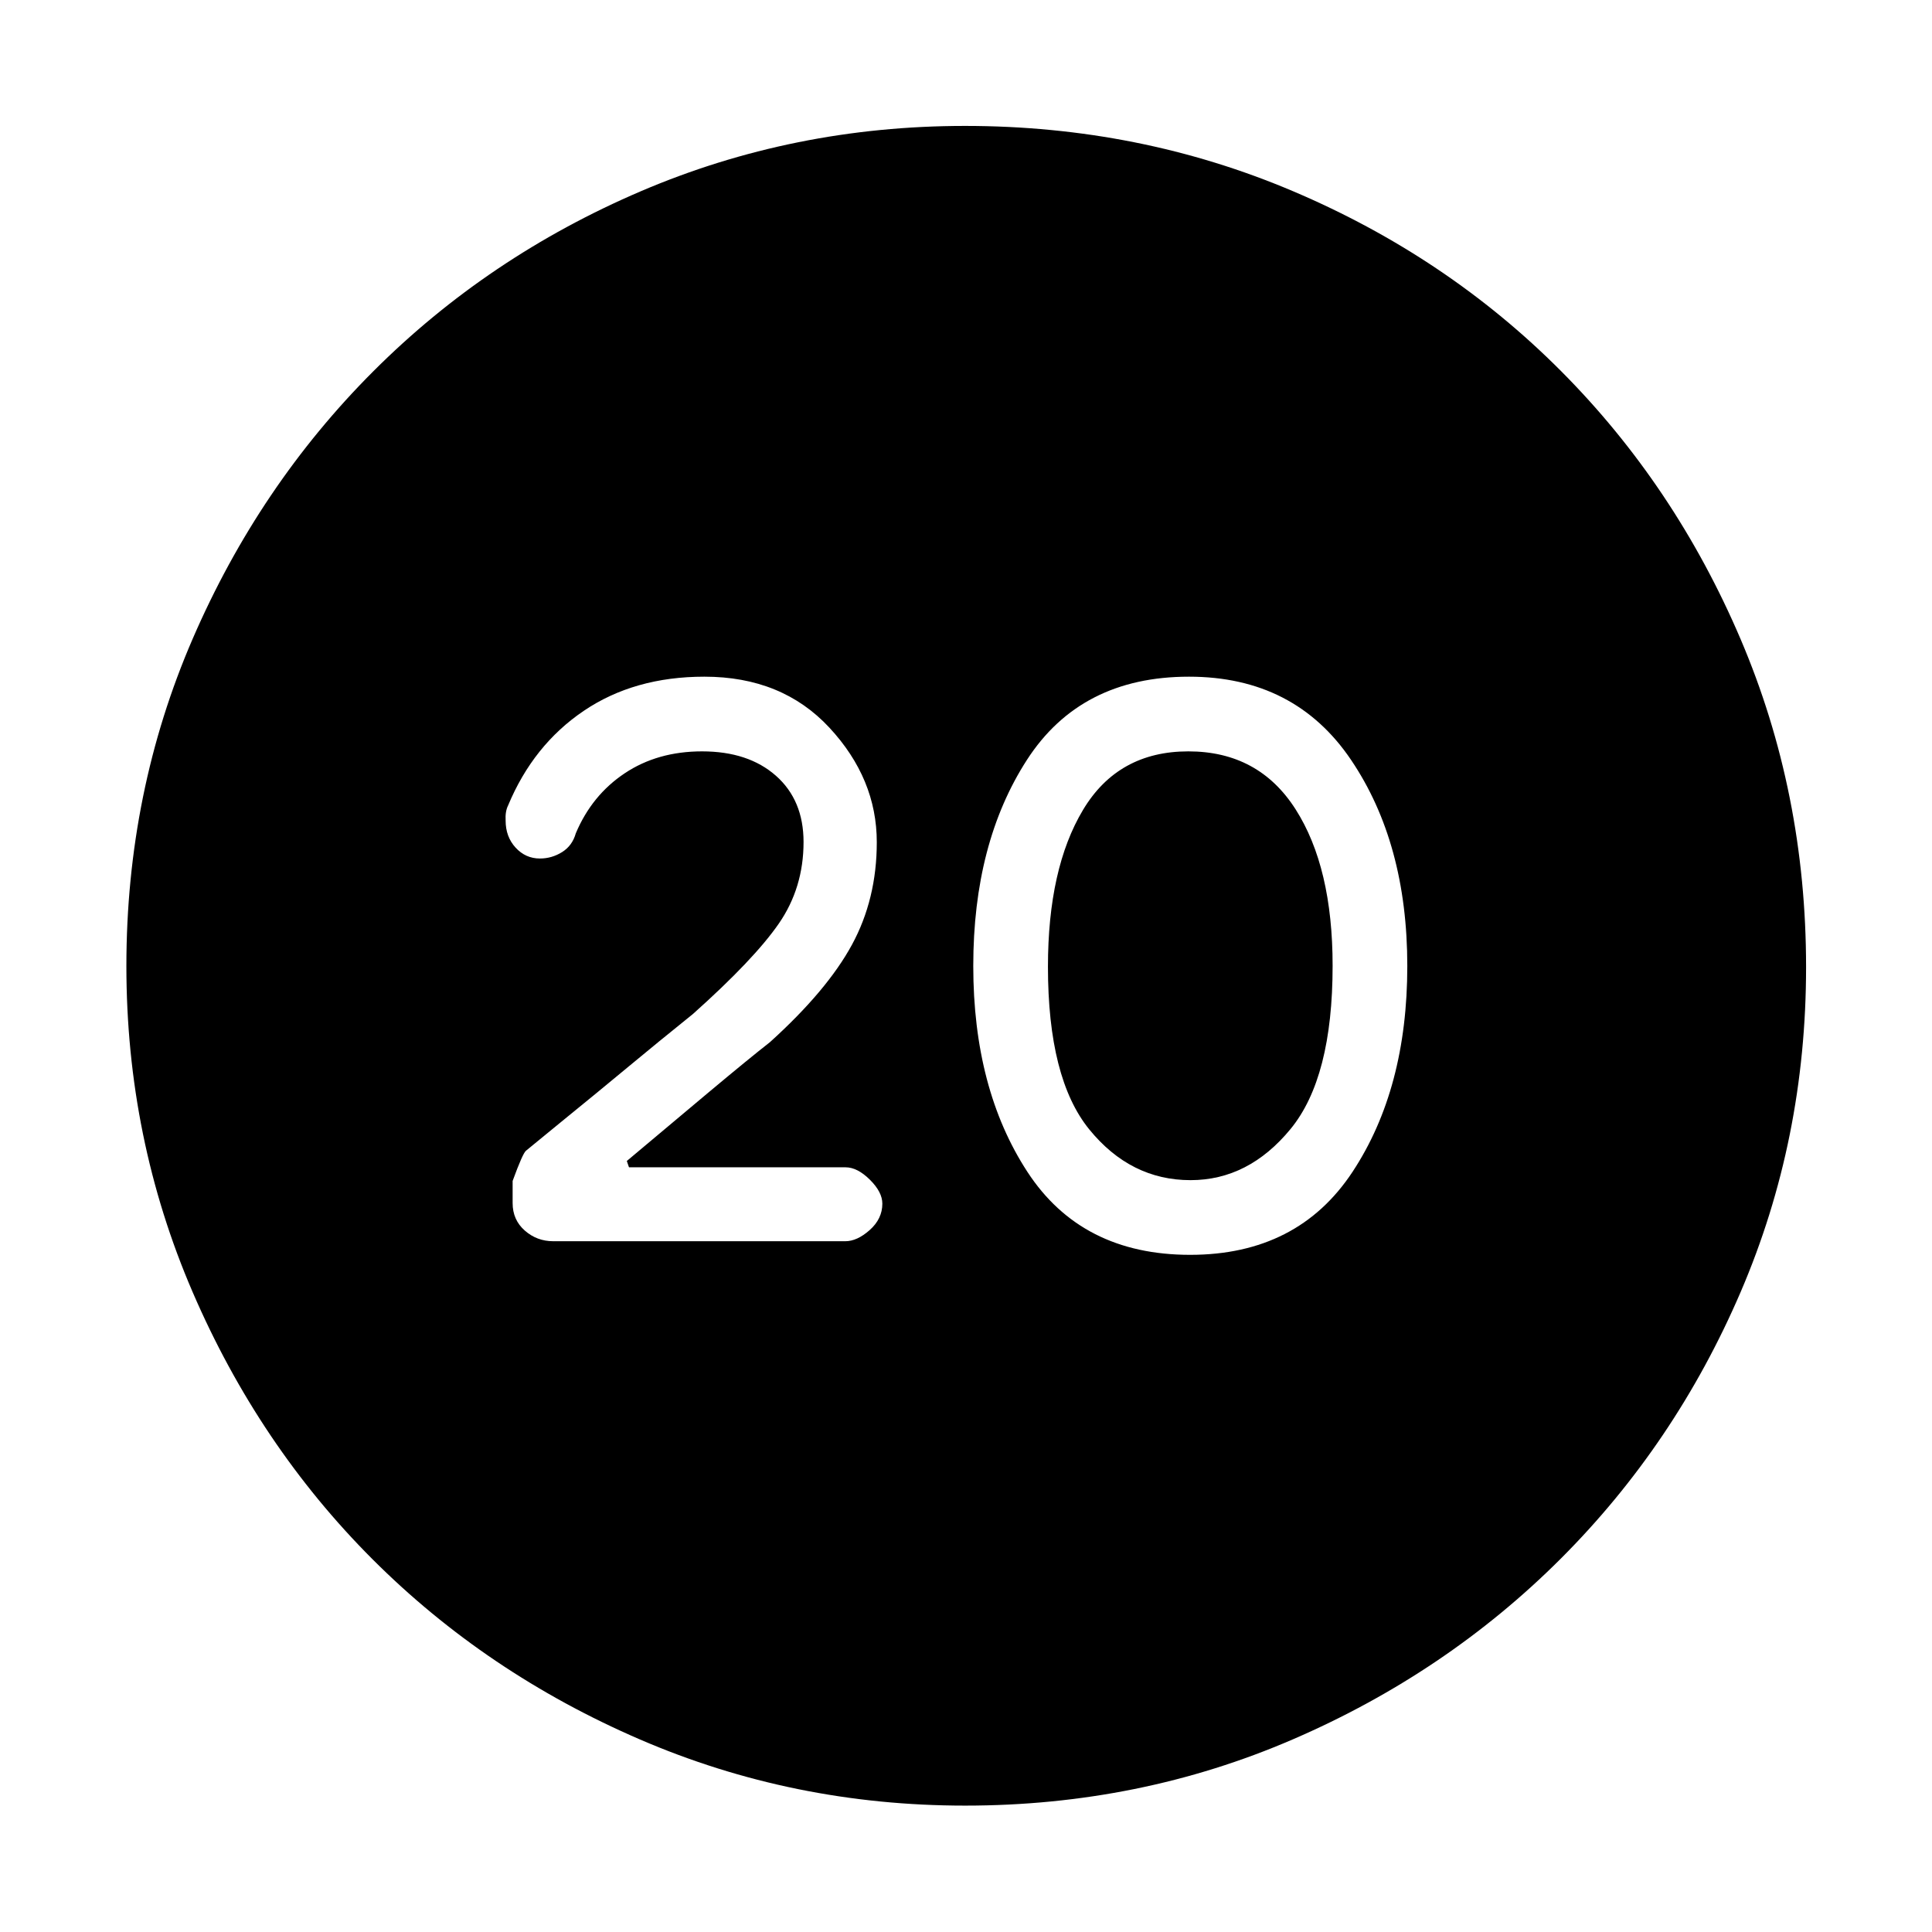 <svg xmlns="http://www.w3.org/2000/svg" height="48" viewBox="0 -960 960 960" width="48"><path d="M591.37-336.48q53.51 0 80.71-41.26 27.2-41.26 27.2-102.28T671.34-582.4q-27.95-41.36-80.55-41.36-53.79 0-80.49 41.31-26.69 41.31-26.69 102.4t26.89 102.33q26.9 41.24 80.87 41.24Zm.21-37.11q-29.81 0-50.34-25.23-20.52-25.24-20.52-80.82 0-48.84 17.43-77.93 17.42-29.08 52.34-29.08t53.3 28.82q18.38 28.82 18.38 77.7 0 55.65-20.88 81.1-20.88 25.44-49.71 25.44ZM479.57-62.8q-85.45 0-161.65-32.9-76.2-32.91-132.76-89.46-56.55-56.56-89.46-132.86-32.9-76.3-32.9-161.95 0-86.54 32.96-162.66 32.96-76.11 89.81-132.95 56.85-56.84 132.76-89.35 75.92-32.5 161.17-32.5 86.63 0 163.09 32.48 76.46 32.49 133.05 89.3 56.6 56.81 89.2 133.11 32.59 76.3 32.59 163.08 0 85.77-32.5 161.42-32.51 75.65-89.35 132.49-56.84 56.83-133.07 89.79Q566.28-62.8 479.57-62.8ZM420-343.24q5.92 0 12.18-5.58 6.25-5.58 6.25-13.09 0-5.77-6.2-11.91-6.21-6.15-12.07-6.15H312.54l-1.08-3.14q20.37-17.13 40.41-33.91 20.04-16.78 30.69-25.12 28.37-25.63 40.74-48.37 12.37-22.74 12.37-51 0-31.53-23.52-56.89-23.53-25.36-62.13-25.36-34.86 0-59.96 16.98t-37.6 47.03q-1.48 2.96-1.22 7.48 0 8.05 4.95 13.45 4.96 5.41 12.09 5.41 5.9 0 11-3.18t6.83-9.34q8-18.96 24.32-29.84 16.32-10.88 38.41-10.88 22.99 0 36.72 12.12 13.72 12.13 13.72 32.92 0 22.74-12.29 40.53-12.29 17.79-42.7 44.95-17.4 14-32.2 26.3-14.81 12.31-33.41 27.43l-17.31 14.18q-1.65 1.31-6.65 15.02v11q0 8.33 6.03 13.65 6.04 5.31 14.16 5.31H420Z"/></svg>